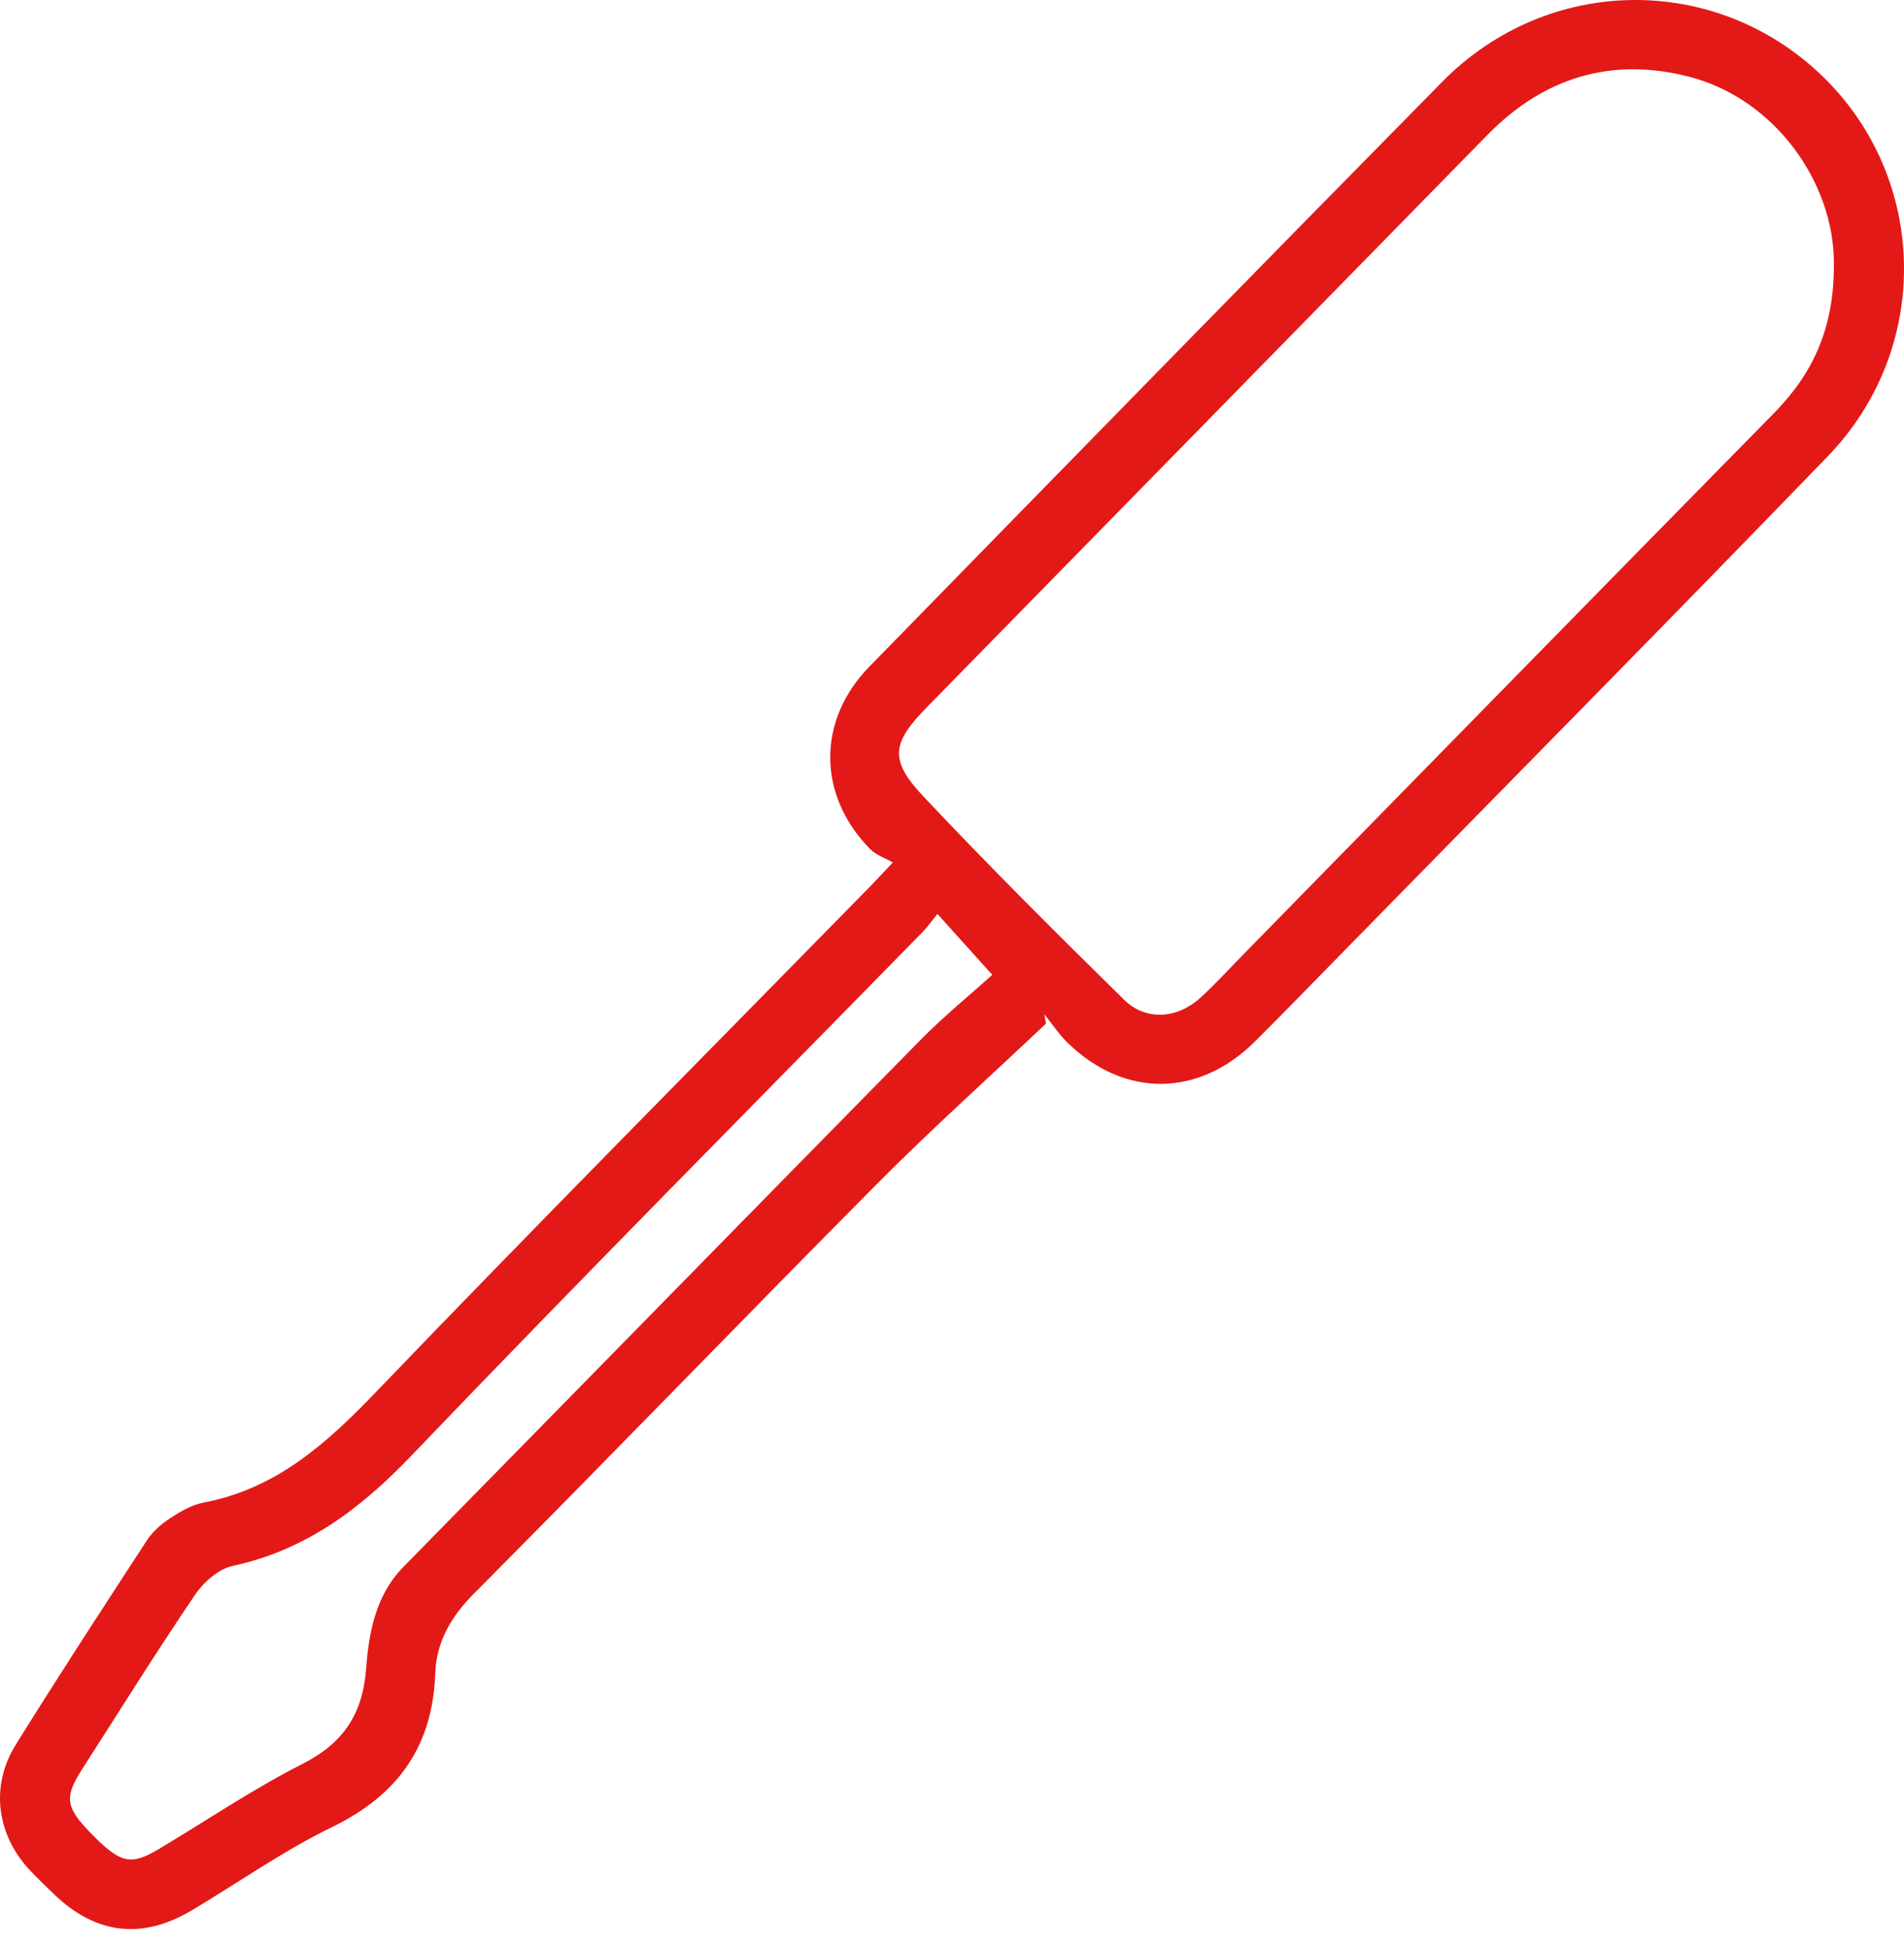 <svg width="44" height="45" viewBox="0 0 44 45" fill="none" xmlns="http://www.w3.org/2000/svg">
<path d="M24.174 23.645C22.863 24.886 21.517 26.091 20.246 27.372C17.133 30.506 14.067 33.686 10.951 36.817C10.42 37.351 10.085 37.934 10.059 38.651C9.999 40.351 9.194 41.472 7.667 42.213C6.544 42.759 5.511 43.491 4.434 44.132C3.278 44.82 2.204 44.688 1.239 43.751C1.06 43.577 0.877 43.404 0.704 43.222C-0.075 42.4 -0.234 41.272 0.361 40.312C1.349 38.721 2.373 37.154 3.396 35.584C3.529 35.382 3.73 35.206 3.935 35.072C4.17 34.918 4.432 34.765 4.701 34.714C6.386 34.395 7.553 33.344 8.699 32.148C12.477 28.214 16.321 24.344 20.139 20.448C20.255 20.33 20.366 20.207 20.632 19.924C20.451 19.821 20.246 19.754 20.11 19.617C18.89 18.382 18.874 16.645 20.089 15.402C24.497 10.891 28.905 6.378 33.332 1.887C35.78 -0.595 39.666 -0.625 42.132 1.776C44.563 4.143 44.644 8.052 42.242 10.538C38.509 14.4 34.733 18.218 30.976 22.055C30.32 22.724 29.668 23.397 29.004 24.058C27.704 25.352 25.989 25.369 24.676 24.095C24.473 23.897 24.314 23.655 24.135 23.433C24.147 23.505 24.159 23.576 24.172 23.647L24.174 23.645ZM42.38 6.079C42.38 4.202 41.005 2.283 39.04 1.774C37.24 1.308 35.674 1.789 34.371 3.119C30.053 7.526 25.734 11.933 21.417 16.341C20.613 17.161 20.544 17.552 21.329 18.389C22.84 19.995 24.405 21.551 25.977 23.097C26.481 23.593 27.211 23.538 27.747 23.044C28.104 22.716 28.431 22.357 28.77 22.011C32.844 17.855 36.913 13.696 40.993 9.547C41.878 8.647 42.391 7.604 42.38 6.08V6.079ZM21.665 21.112C21.516 21.296 21.429 21.421 21.324 21.528C17.381 25.556 13.406 29.554 9.509 33.627C8.326 34.863 7.066 35.811 5.374 36.177C5.047 36.248 4.702 36.554 4.505 36.846C3.605 38.174 2.755 39.537 1.889 40.887C1.486 41.515 1.52 41.753 2.076 42.327C2.775 43.047 3.01 43.11 3.66 42.723C4.766 42.064 5.836 41.336 6.98 40.756C7.935 40.272 8.383 39.601 8.462 38.54C8.525 37.703 8.681 36.852 9.328 36.192C13.316 32.137 17.29 28.069 21.28 24.017C21.818 23.471 22.416 22.985 22.931 22.521C22.447 21.985 22.09 21.588 21.662 21.113L21.665 21.112Z" fill="#E31918"/>
</svg>
